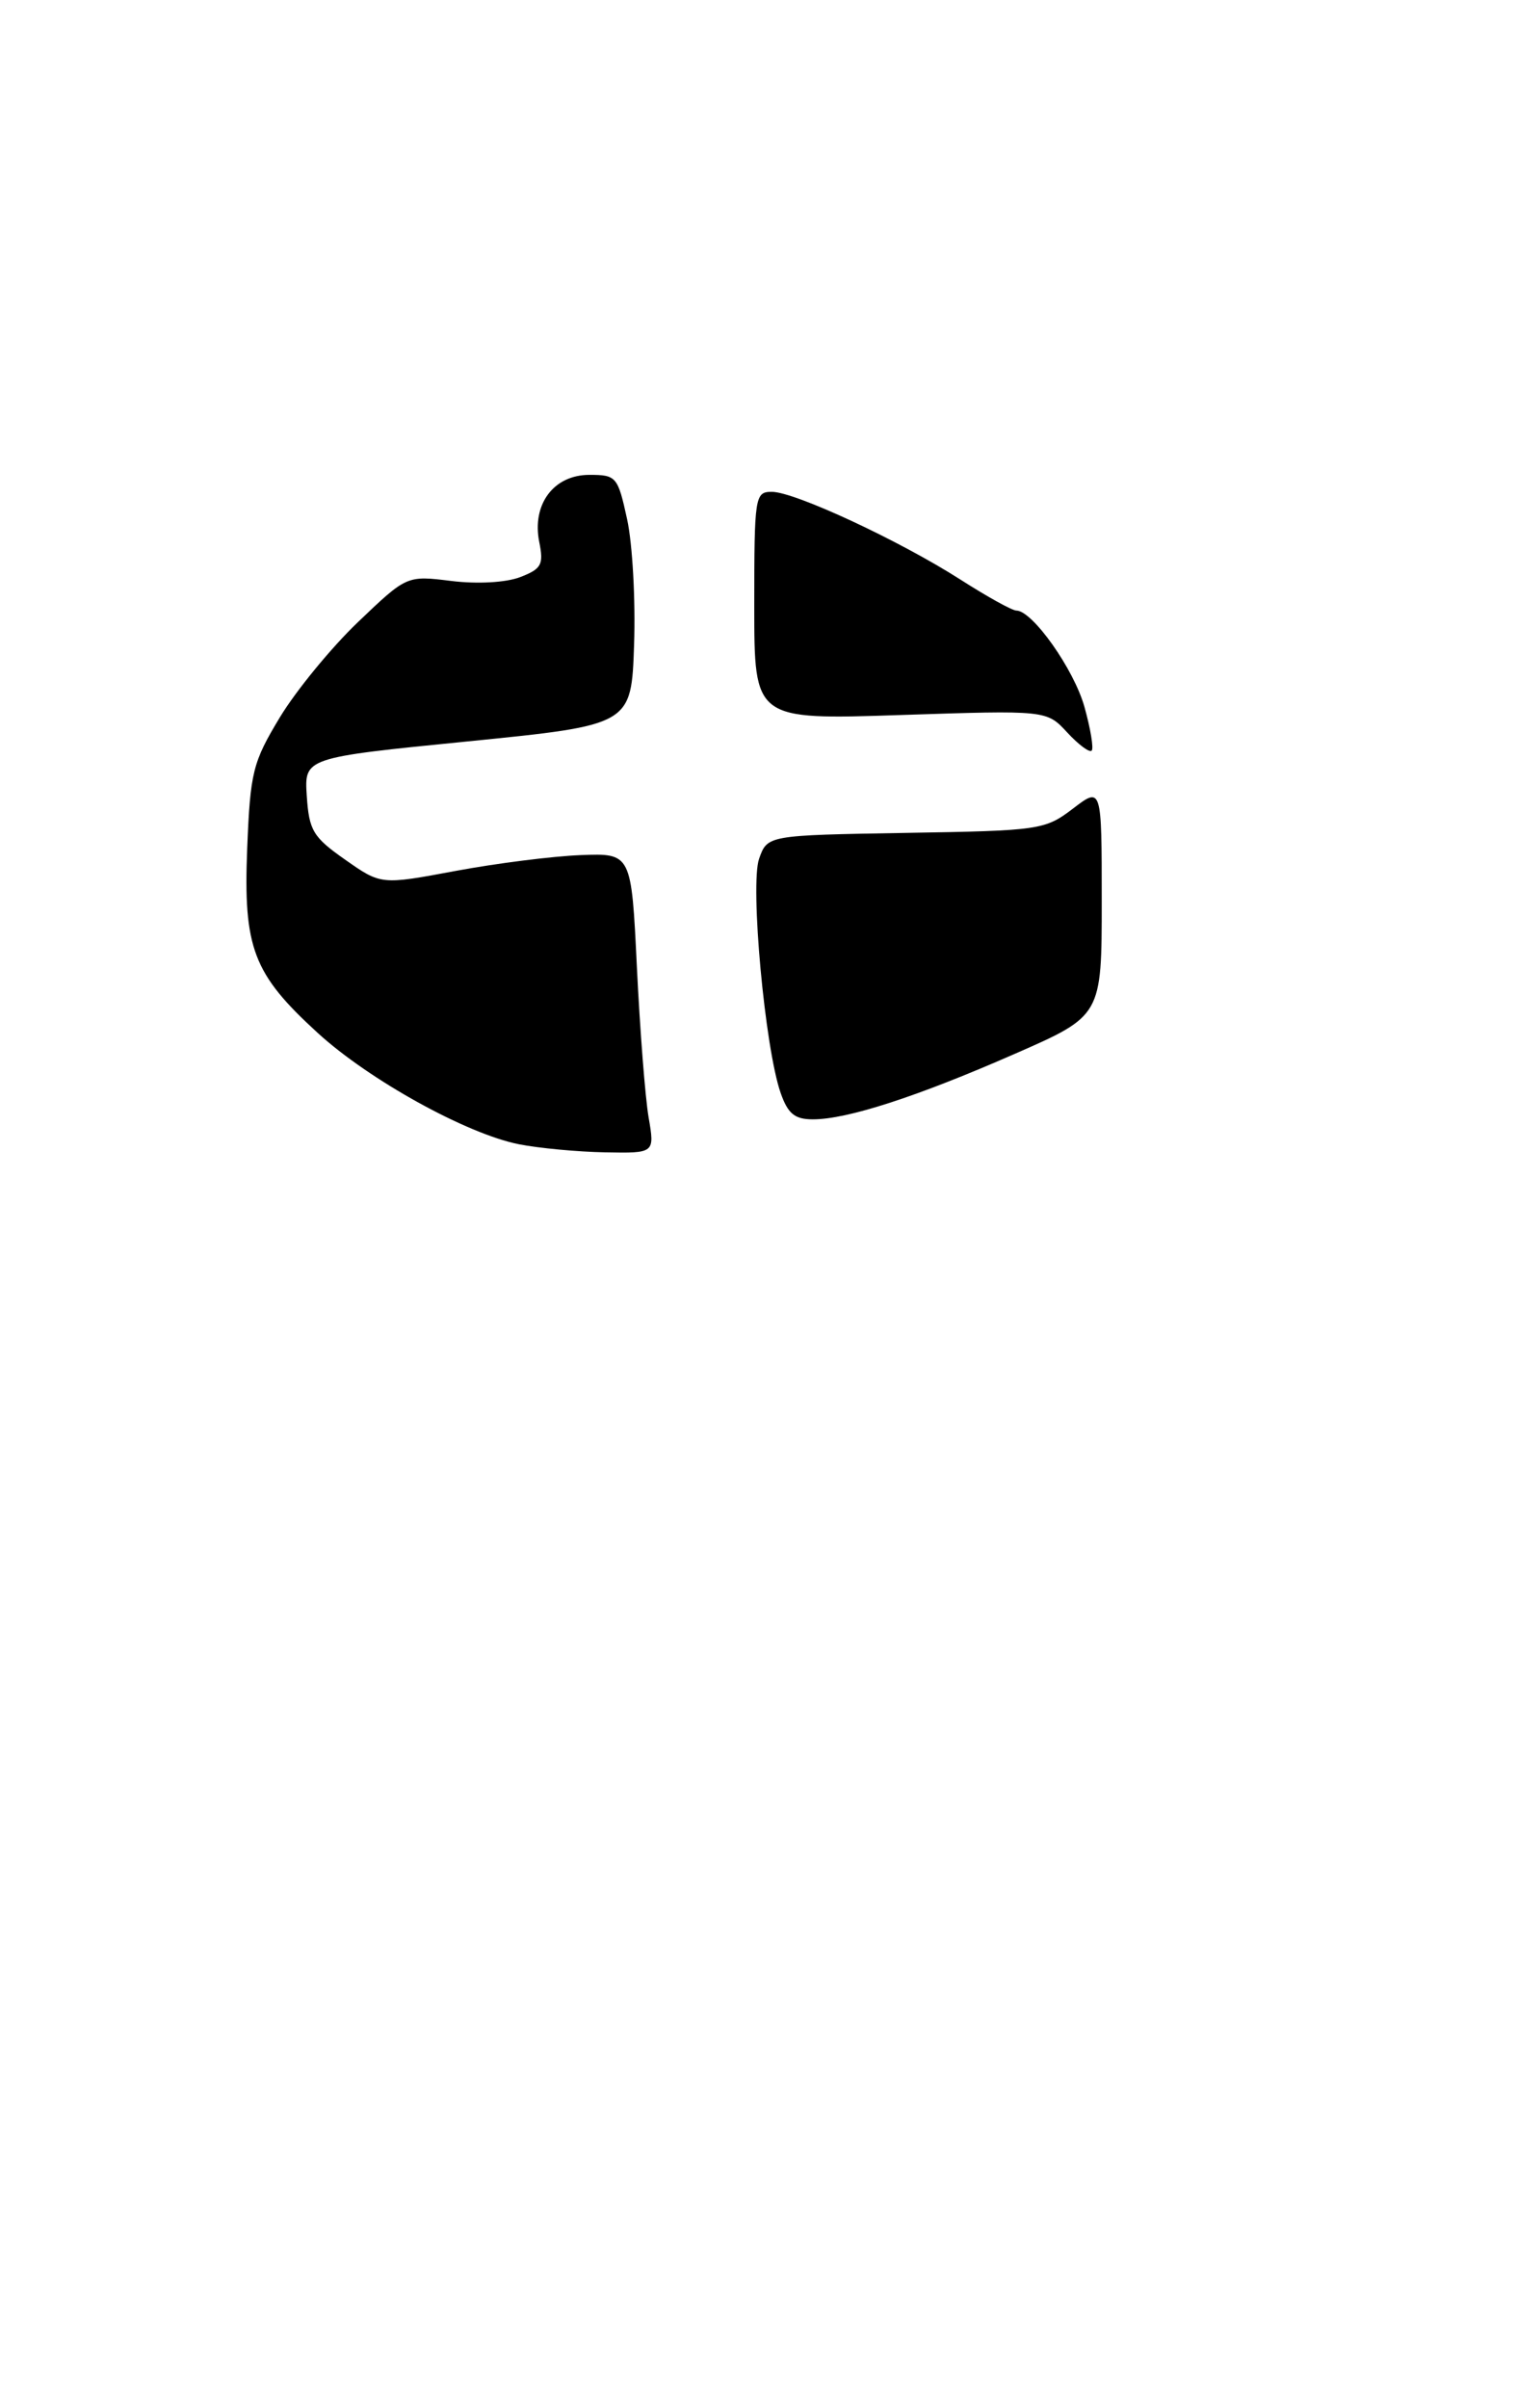 <?xml version="1.0" encoding="UTF-8" standalone="no"?>
<!DOCTYPE svg PUBLIC "-//W3C//DTD SVG 1.1//EN" "http://www.w3.org/Graphics/SVG/1.1/DTD/svg11.dtd" >
<svg xmlns="http://www.w3.org/2000/svg" xmlns:xlink="http://www.w3.org/1999/xlink" version="1.1" viewBox="0 0 179 284">
 <g >
 <path fill="currentColor"
d=" M 61.24 134.94 C 55.07 133.72 43.56 127.36 37.49 121.81 C 29.86 114.84 28.70 111.80 29.17 100.03 C 29.53 91.06 29.82 89.89 33.03 84.58 C 34.94 81.43 39.09 76.37 42.25 73.35 C 48.00 67.86 48.00 67.86 53.25 68.51 C 56.32 68.89 59.69 68.70 61.37 68.06 C 63.89 67.09 64.17 66.59 63.63 63.92 C 62.74 59.47 65.33 56.00 69.54 56.00 C 72.73 56.00 72.90 56.20 74.00 61.25 C 74.63 64.14 75.00 70.78 74.82 76.00 C 74.50 85.50 74.50 85.50 55.20 87.43 C 35.90 89.35 35.90 89.35 36.20 93.88 C 36.47 97.94 36.94 98.73 40.73 101.38 C 44.96 104.35 44.96 104.35 53.73 102.71 C 58.55 101.81 65.20 100.97 68.50 100.84 C 74.50 100.61 74.50 100.61 75.15 114.05 C 75.51 121.45 76.13 129.41 76.53 131.75 C 77.26 136.00 77.26 136.00 71.38 135.89 C 68.15 135.83 63.58 135.40 61.24 134.94 Z  M 92.11 128.88 C 90.25 123.55 88.49 104.35 89.57 101.27 C 90.55 98.50 90.55 98.50 106.87 98.22 C 122.70 97.96 123.30 97.87 126.60 95.36 C 130.00 92.76 130.00 92.76 130.00 106.27 C 130.00 119.79 130.00 119.79 119.71 124.29 C 108.19 129.34 99.97 132.00 95.92 132.00 C 93.77 132.00 92.97 131.34 92.11 128.88 Z  M 125.92 86.37 C 123.50 83.75 123.50 83.75 106.25 84.32 C 89.00 84.89 89.00 84.89 89.00 71.45 C 89.00 58.52 89.08 58.00 91.07 58.00 C 93.78 58.00 106.12 63.74 113.33 68.35 C 116.47 70.36 119.43 72.00 119.92 72.00 C 121.82 72.00 126.72 78.92 127.96 83.36 C 128.68 85.94 129.07 88.27 128.81 88.52 C 128.55 88.78 127.25 87.81 125.92 86.37 Z "/>
</g>
</svg>